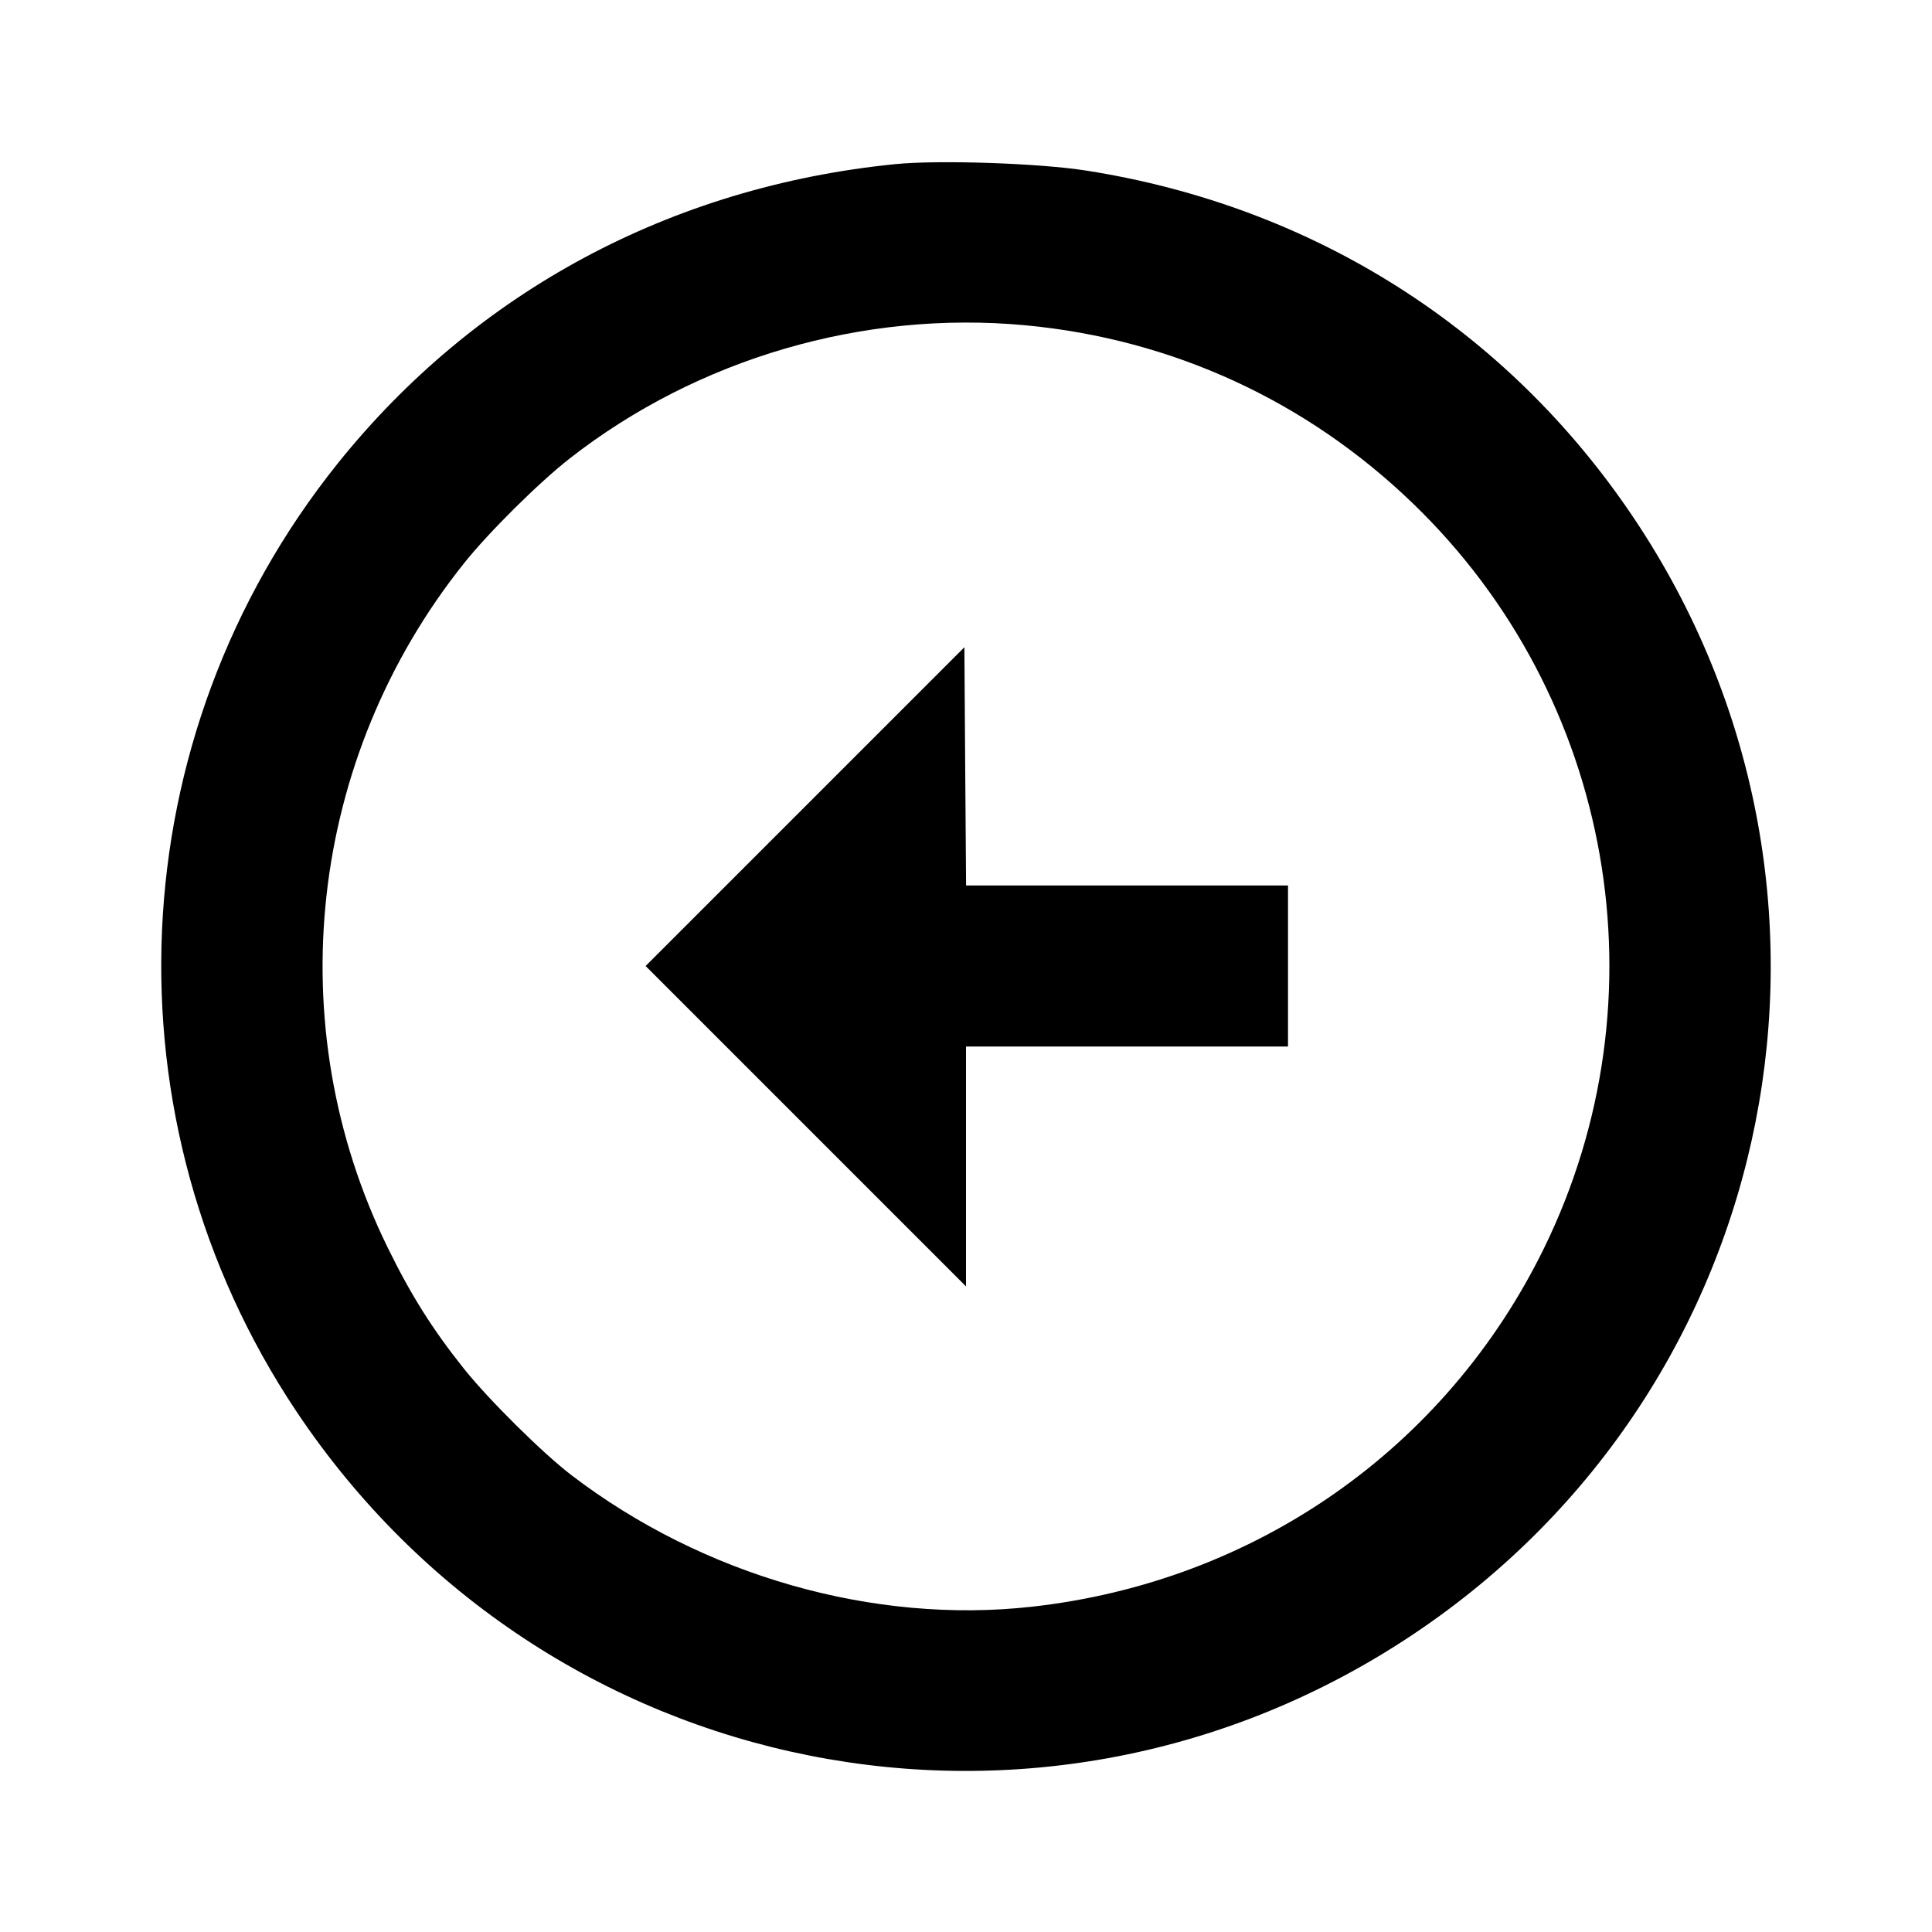<svg viewBox="0 0 24 24" xmlns="http://www.w3.org/2000/svg"><path d="M11.120 2.039 C 8.336 2.318,5.905 3.624,4.193 5.760 C 1.474 9.155,1.267 13.917,3.682 17.533 C 6.770 22.155,12.946 23.386,17.560 20.299 C 22.155 17.225,23.377 11.041,20.299 6.440 C 18.728 4.092,16.319 2.562,13.493 2.119 C 12.909 2.027,11.660 1.985,11.120 2.039 M12.740 4.041 C 14.563 4.212,16.233 4.980,17.554 6.256 C 20.045 8.660,20.702 12.399,19.179 15.508 C 17.963 17.992,15.596 19.649,12.820 19.959 C 10.852 20.179,8.735 19.575,7.100 18.326 C 6.740 18.051,6.067 17.384,5.761 17.000 C 5.370 16.509,5.107 16.091,4.817 15.500 C 3.461 12.737,3.829 9.422,5.762 7.000 C 6.070 6.613,6.695 5.994,7.080 5.693 C 8.669 4.453,10.725 3.852,12.740 4.041 M10.000 10.020 L 8.020 12.000 10.010 13.990 L 12.000 15.980 12.000 14.490 L 12.000 13.000 14.000 13.000 L 16.000 13.000 16.000 12.000 L 16.000 11.000 14.000 11.000 L 12.001 11.000 11.990 9.520 L 11.980 8.040 10.000 10.020 " stroke="none" fill-rule="evenodd" fill="black"></path></svg>